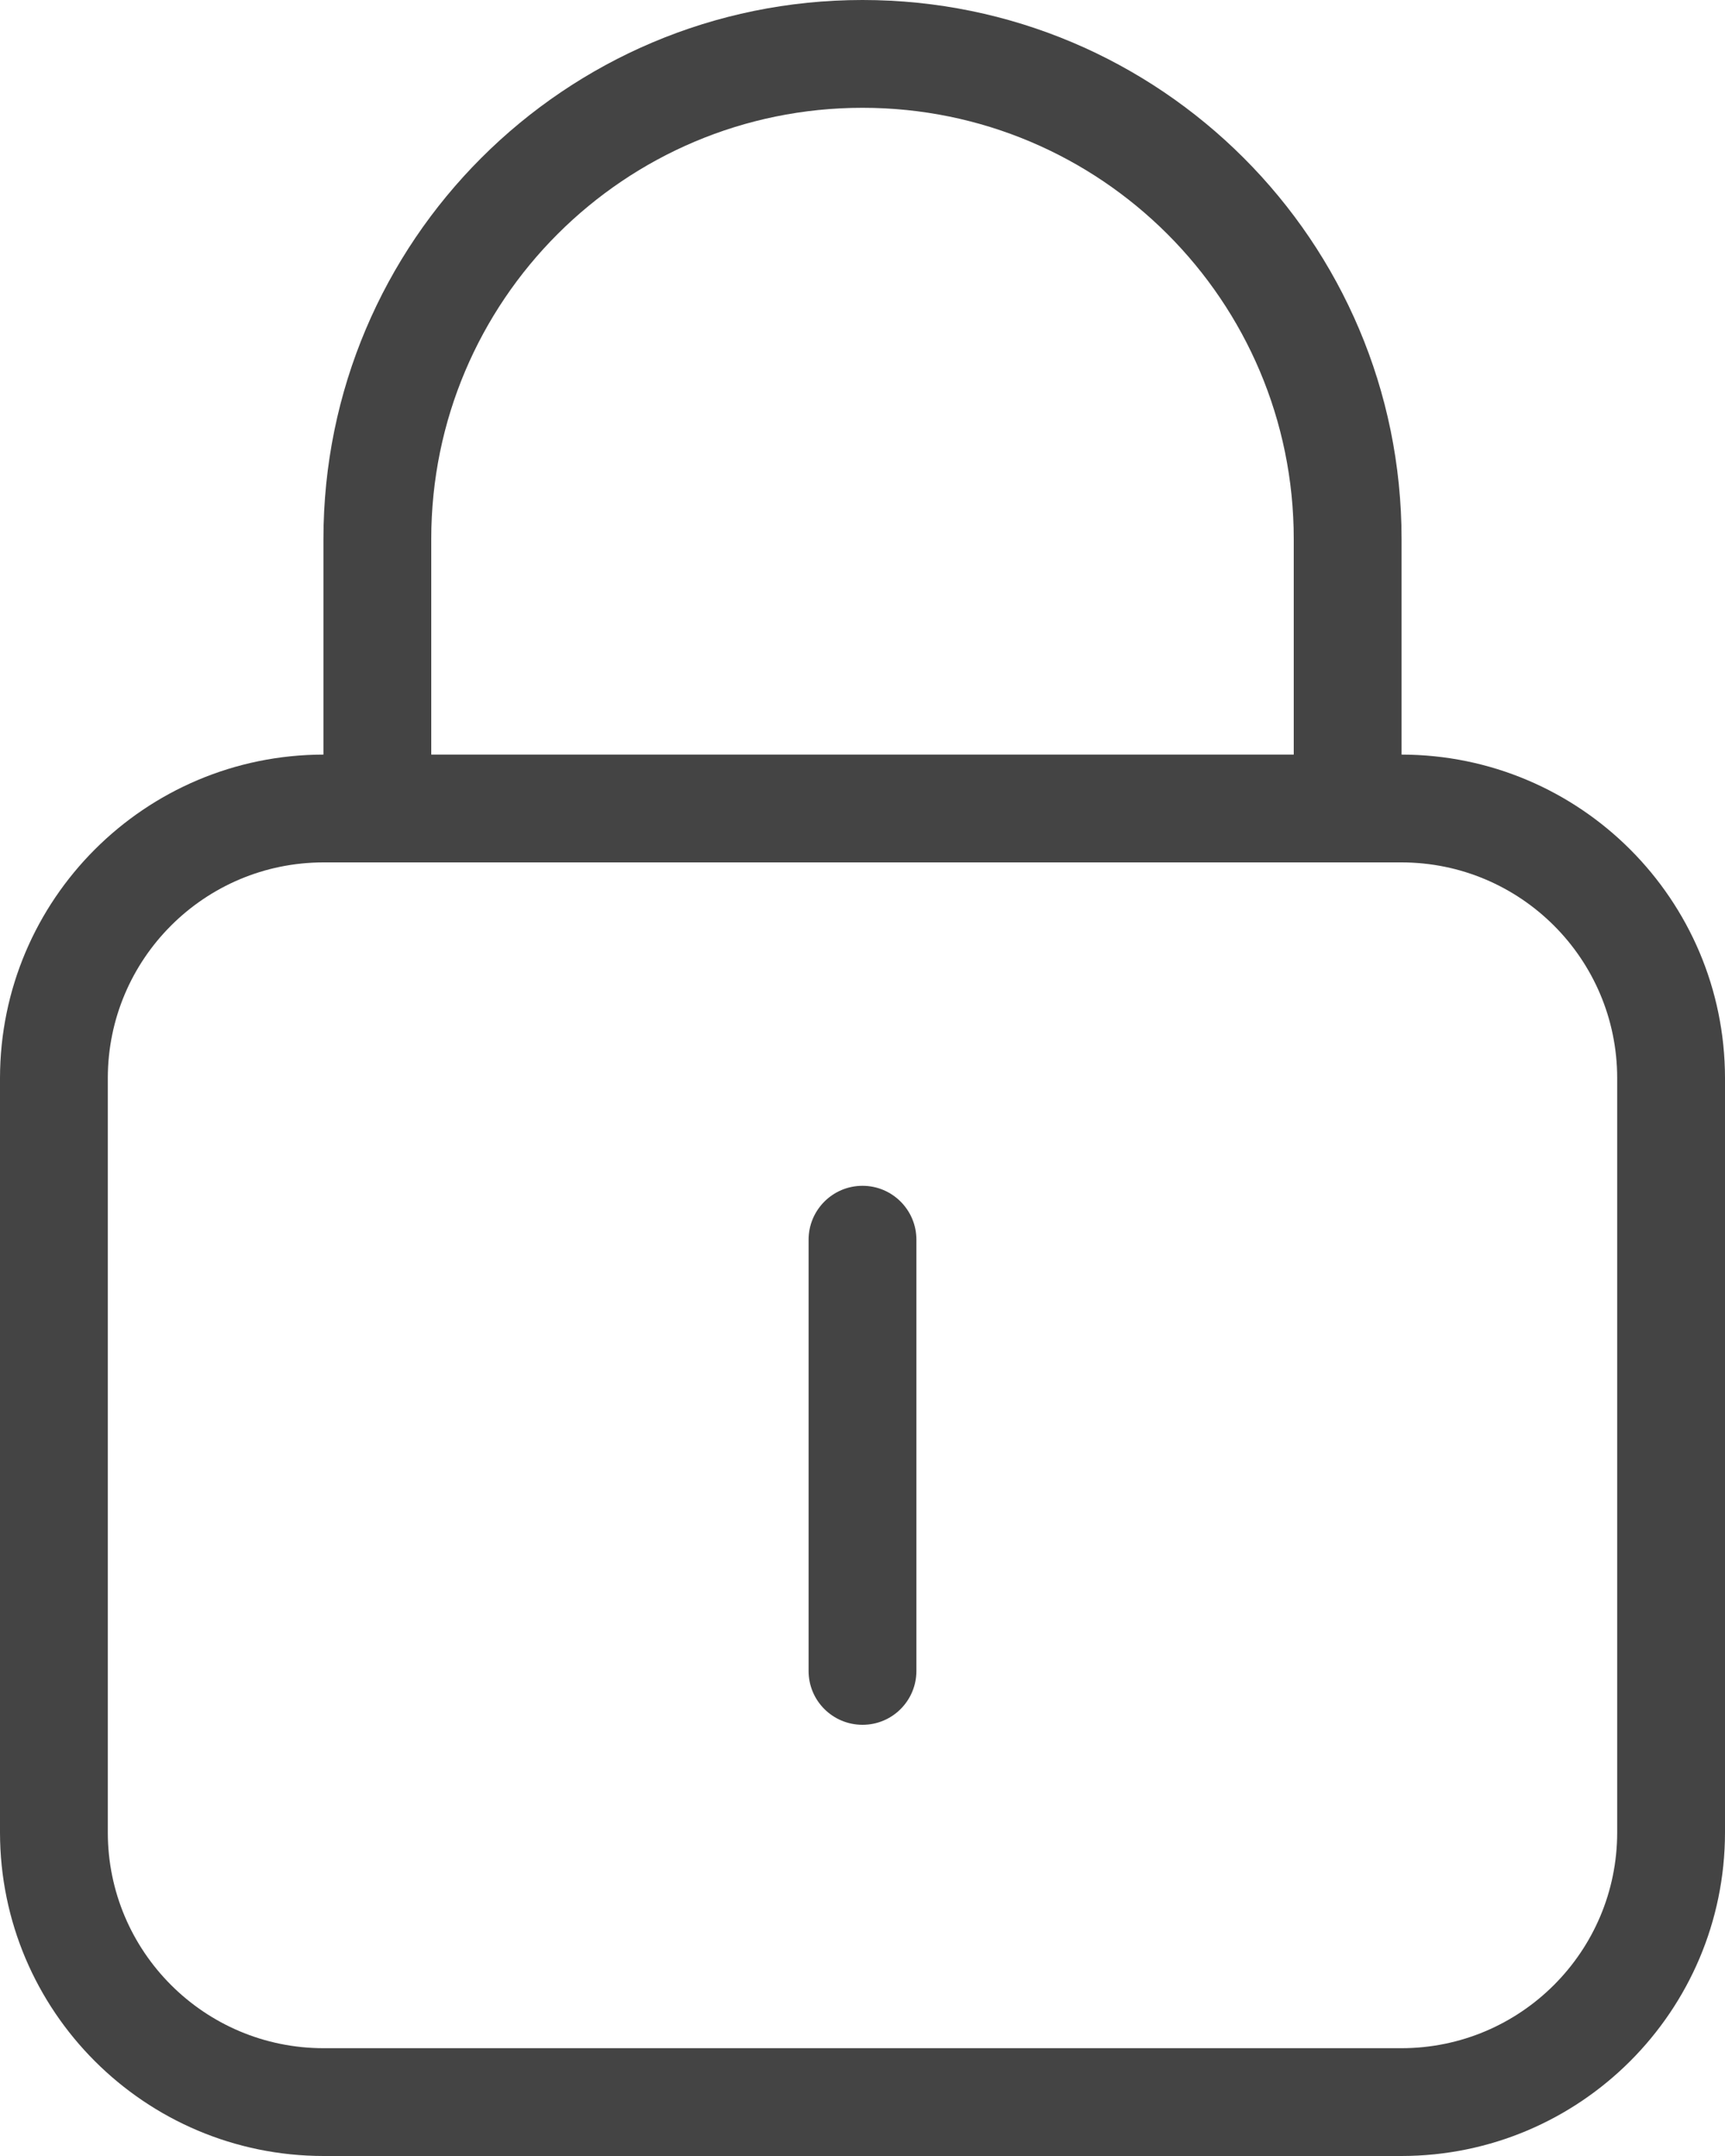 <?xml version="1.0" encoding="utf-8"?>
<svg width="16px" height="20px" viewBox="0 0 16 20" version="1.1" xmlns:xlink="http://www.w3.org/1999/xlink" xmlns="http://www.w3.org/2000/svg">
  <path d="M13 7L13 5C13 2.239 10.761 0 8 0C5.239 0 3 2.239 3 5L3 7C1.344 7.002 0.002 8.344 0 10L0 17C0.002 18.656 1.344 19.998 3 20L13 20C14.656 19.998 15.998 18.656 16 17L16 10C15.998 8.344 14.656 7.002 13 7ZM4 5C4 2.791 5.791 1 8 1C10.209 1 12 2.791 12 5L12 7L4 7L4 5ZM15 17C14.999 18.104 14.104 18.999 13 19L3 19C1.896 18.999 1.001 18.104 1 17L1 10C1.001 8.896 1.896 8.001 3 8L13 8C14.104 8.001 14.999 8.896 15 10L15 17ZM8 11C7.724 11 7.5 11.224 7.5 11.5L7.5 15.501C7.5 15.777 7.724 16 8 16L8.001 16C8.277 16 8.5 15.776 8.5 15.5L8.5 11.5C8.5 11.224 8.276 11 8 11Z" id="Shape" fill="#444444" stroke="none" />
</svg>